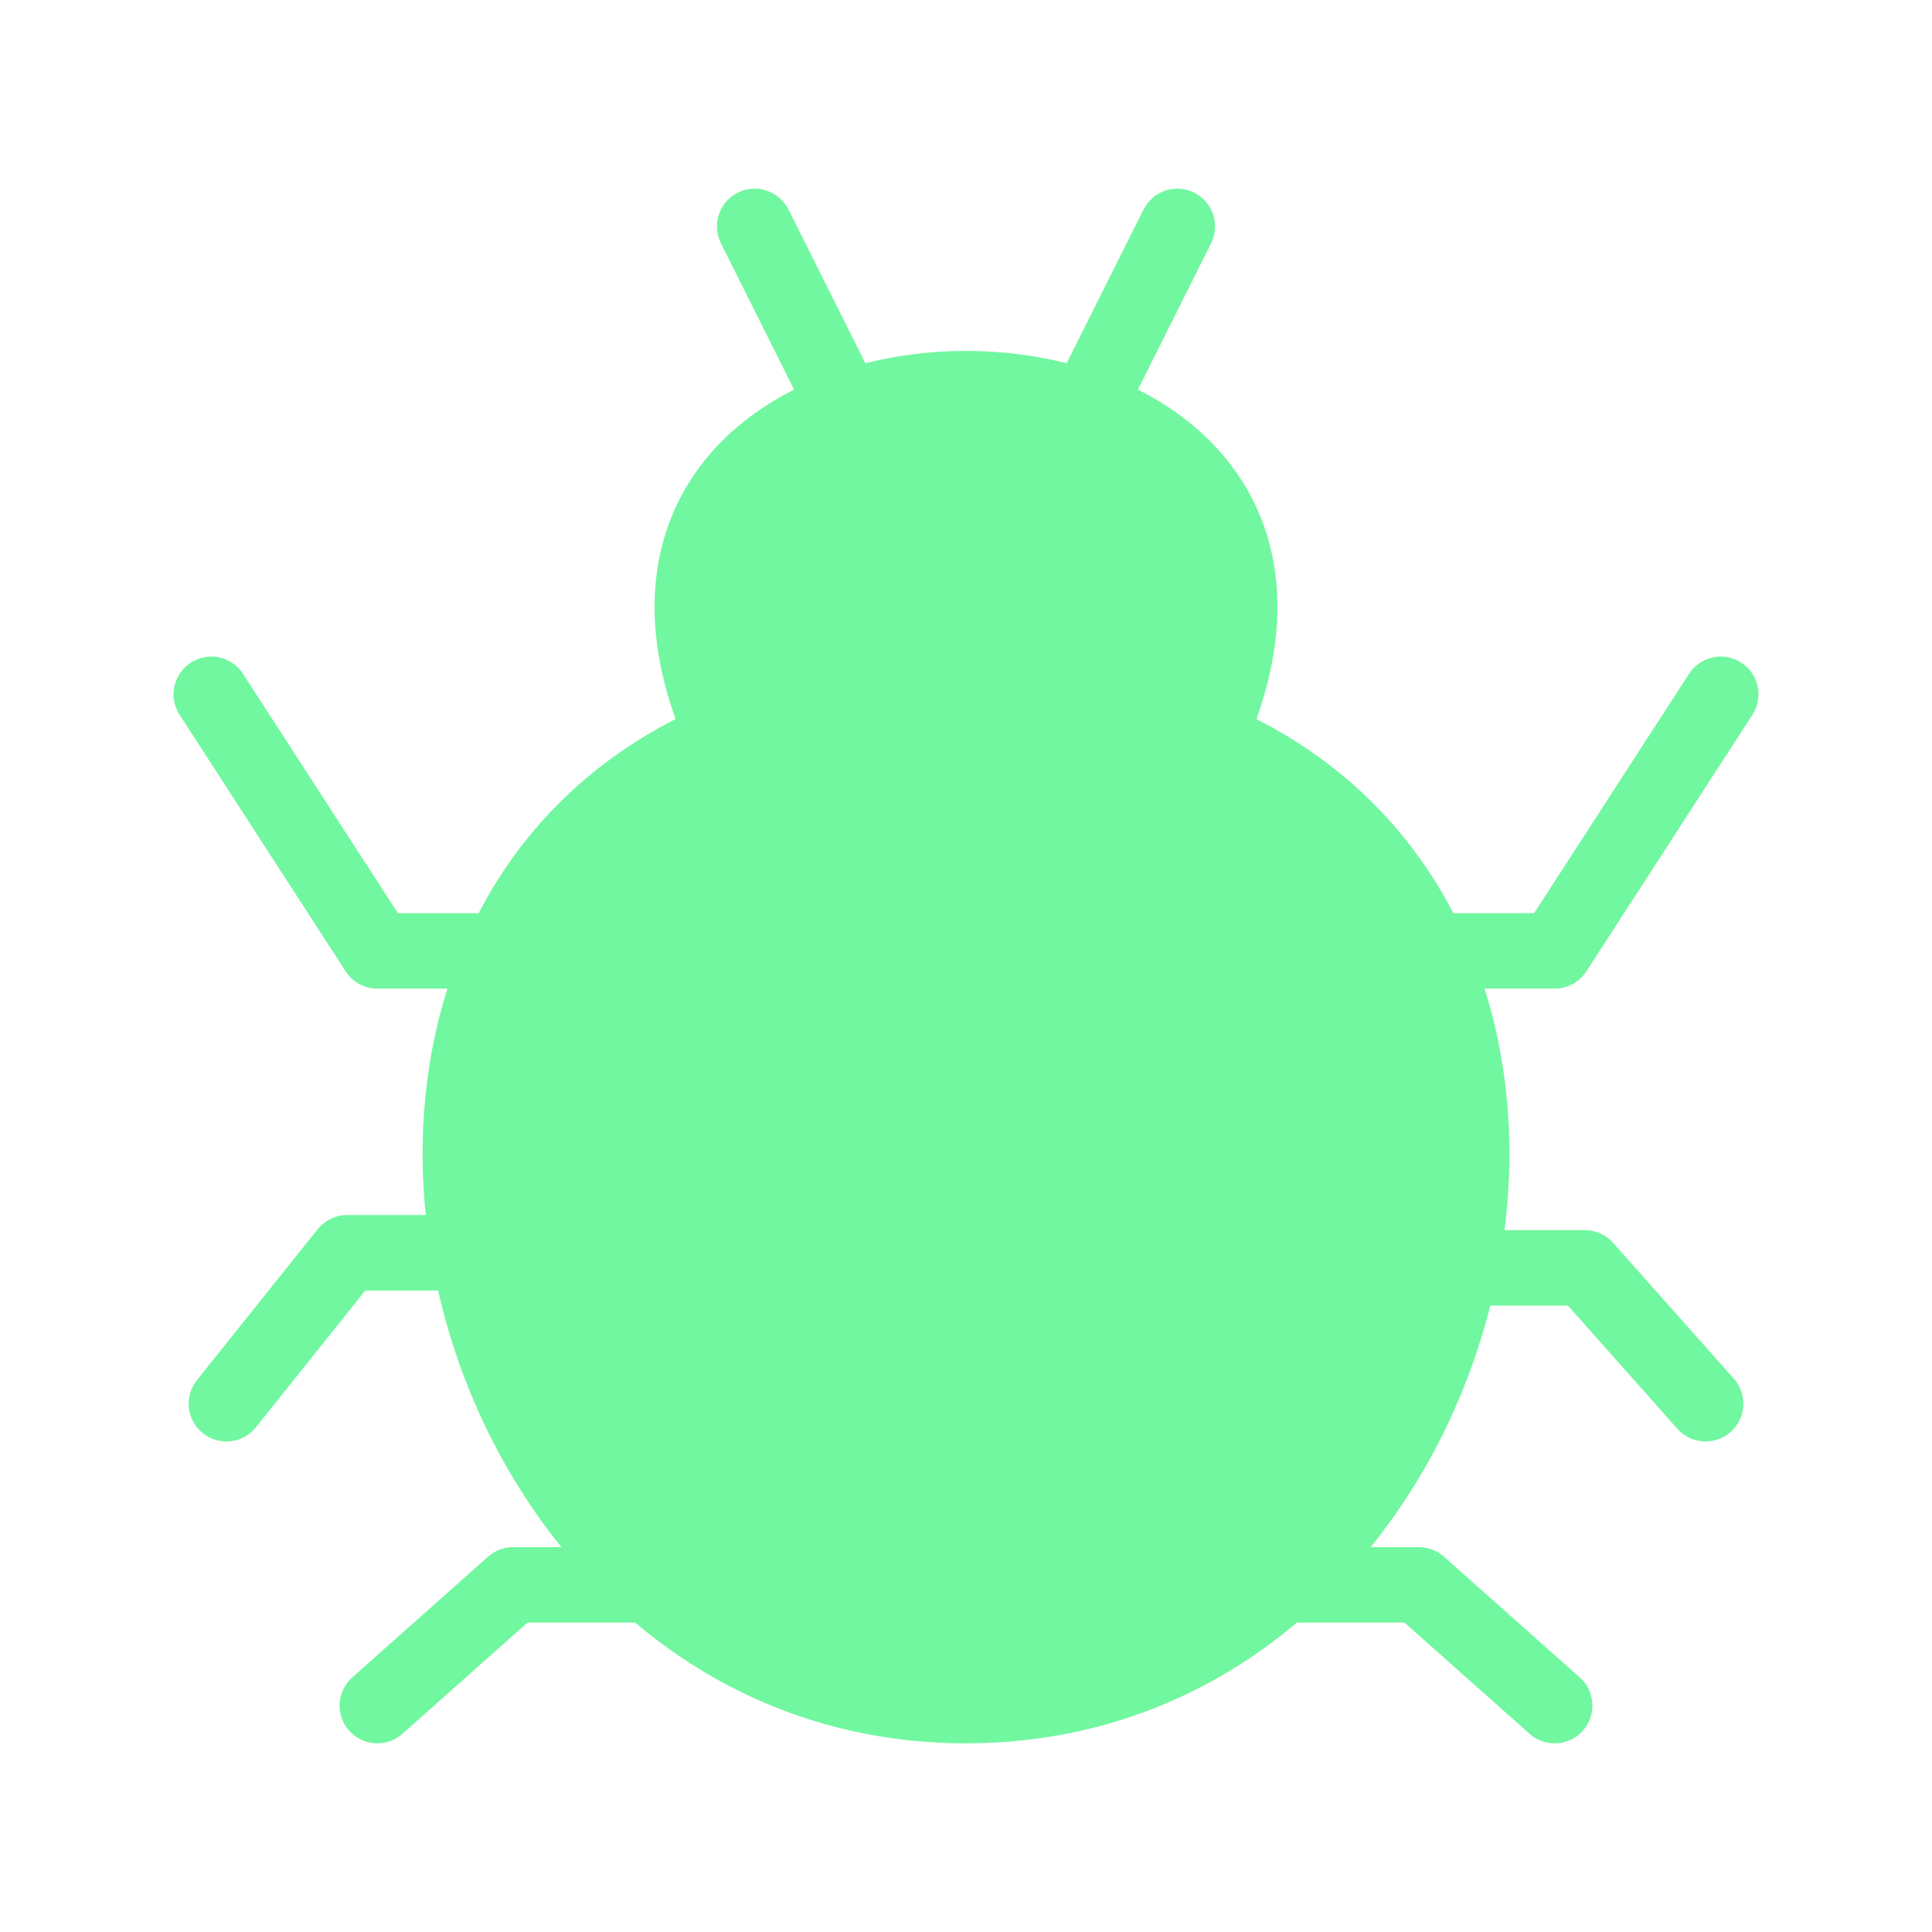 <svg xmlns="http://www.w3.org/2000/svg" viewBox="0 0 128 128" fill="#71F79F" stroke="#71F79F" stroke-width="5" stroke-linecap="round" stroke-linejoin="round"><path d="M64 46c-50 0-39 67 0 67Zc50 0 39 67 0 67M48 49C34 18 94 18 80 49z"/><path d="M56 27 50 15m28 0-6 12M33 63H25L14 46M95 63h8l11-17M31 83H23L15 93m28 12H34l-9 8m60-8h9l9 8M97 84h8l8 9" fill="none"/></svg>
